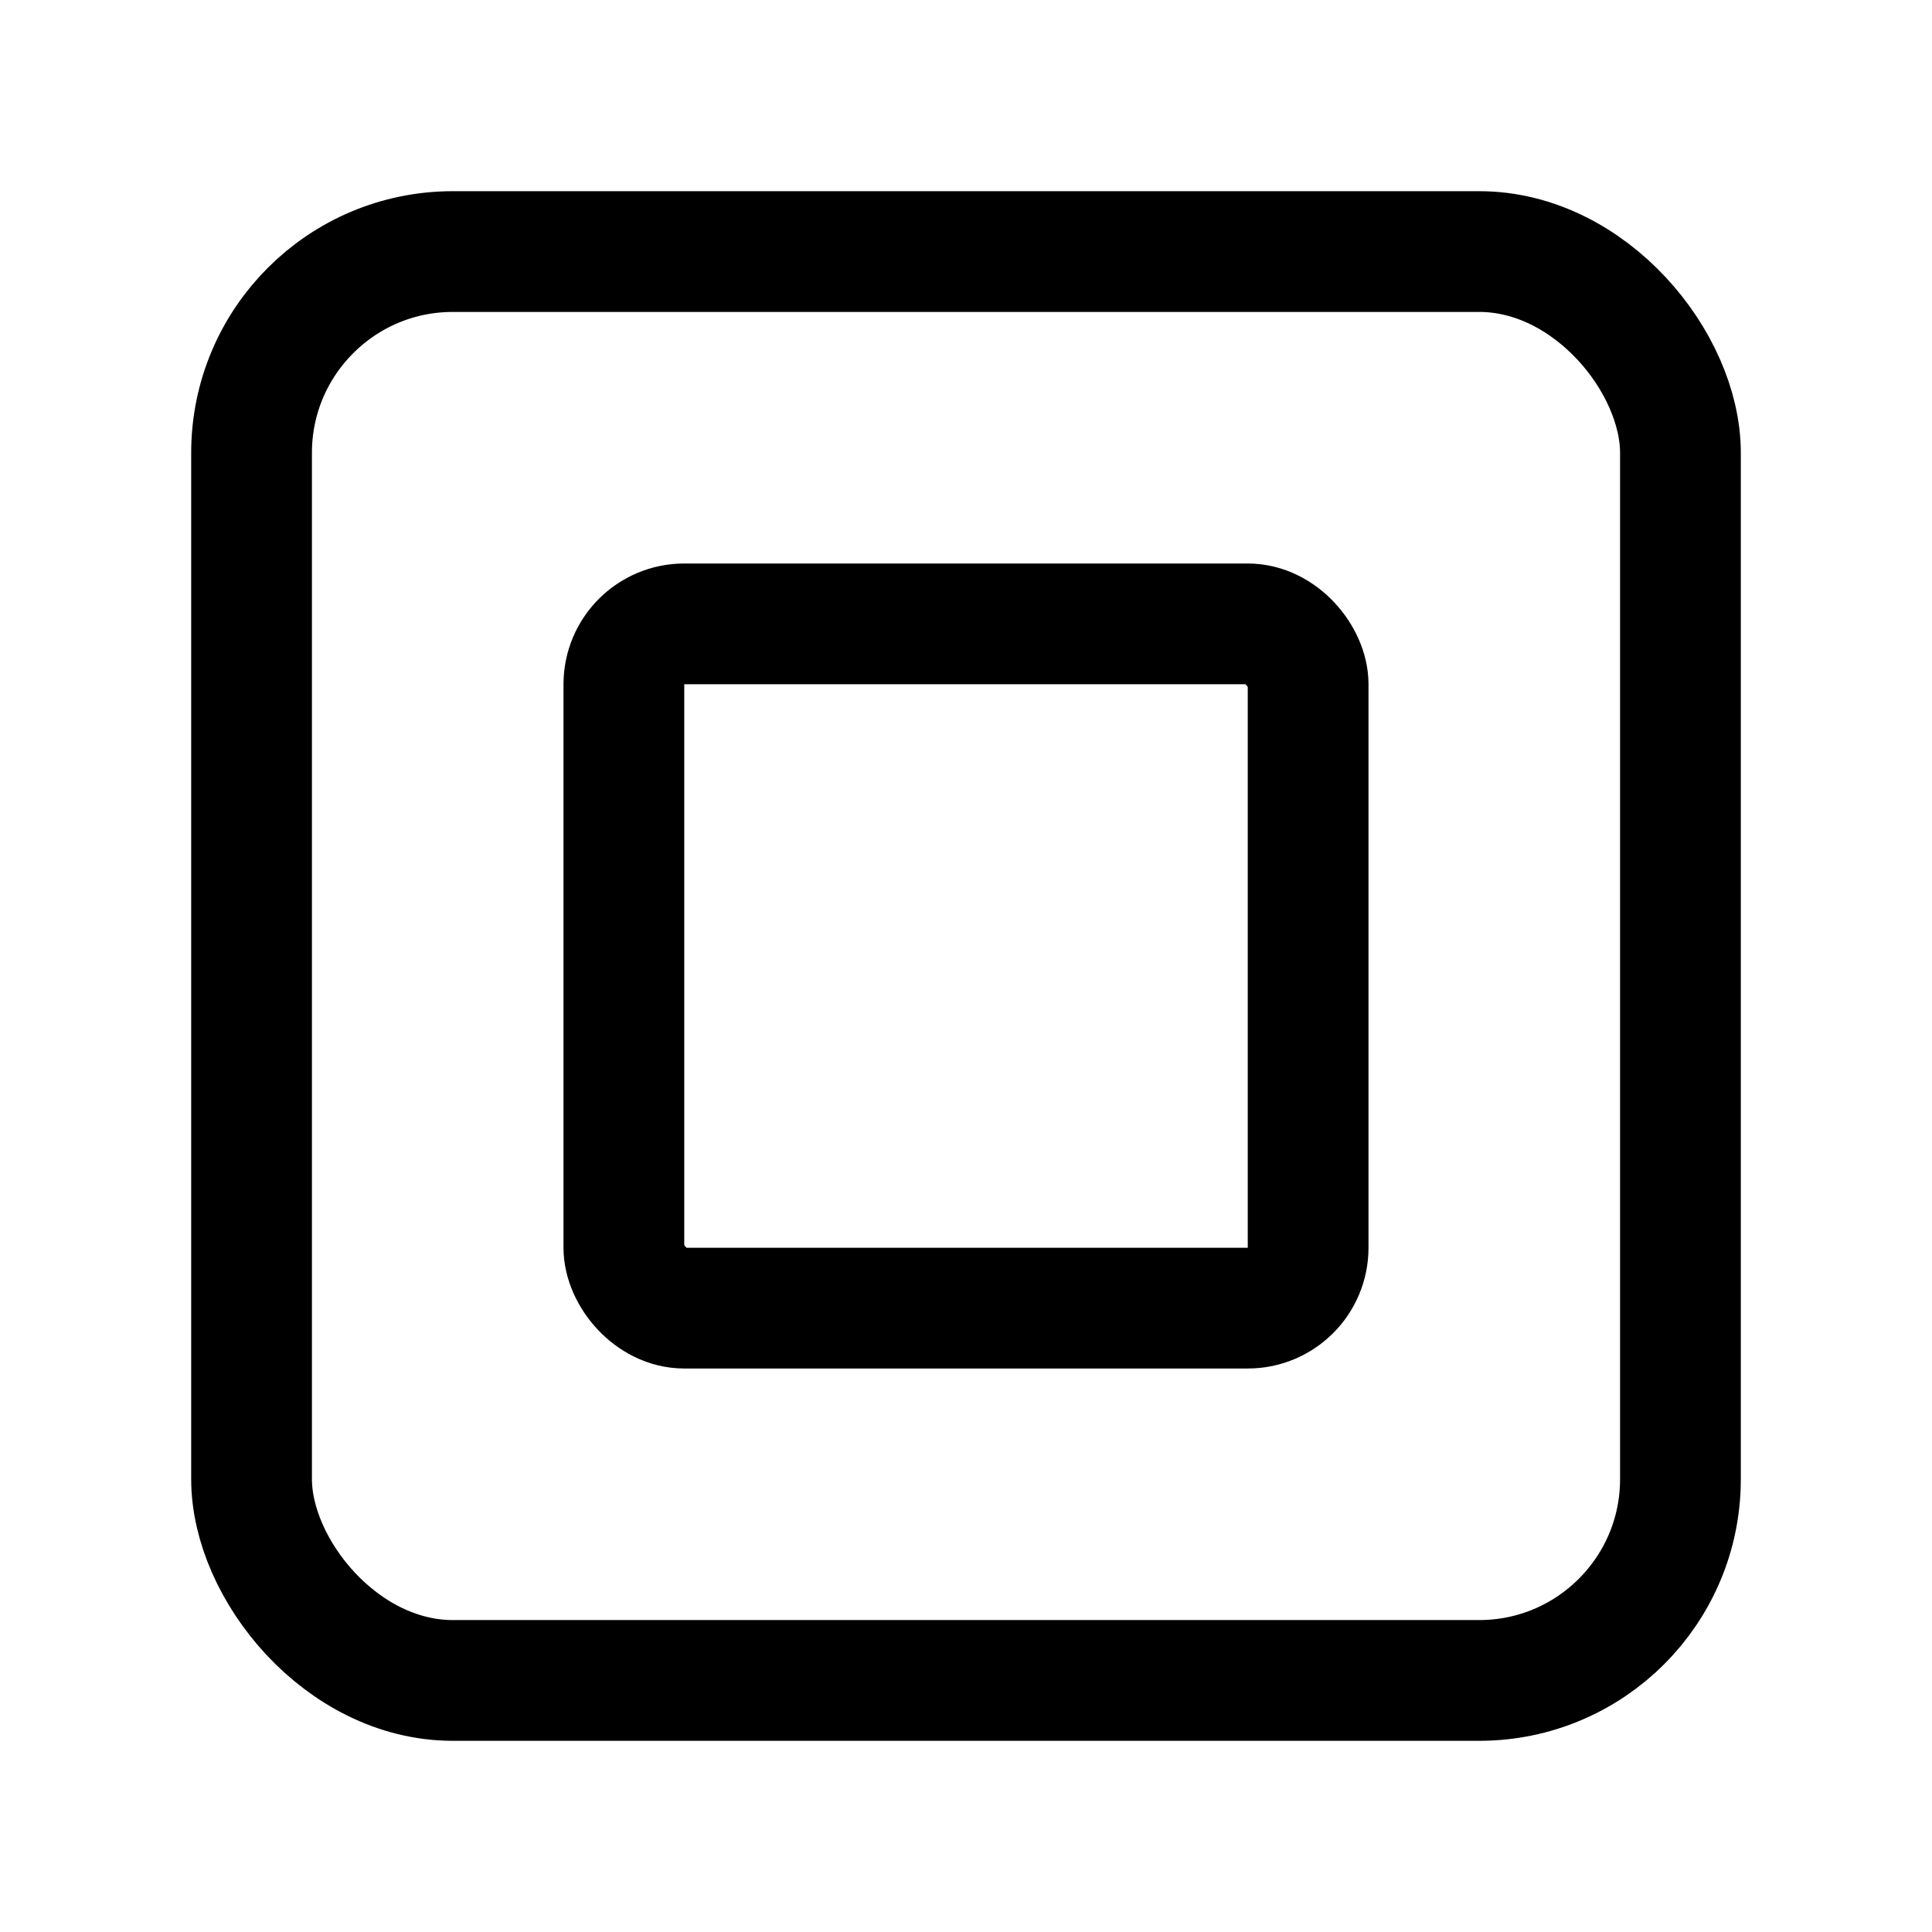 <svg xmlns="http://www.w3.org/2000/svg" width="192" height="192" fill="none"><rect width="142" height="142" x="25" y="25" stroke="#000" stroke-linecap="round" stroke-linejoin="round" stroke-width="12" rx="20"/><rect width="68" height="68" x="62" y="62" stroke="#000" stroke-linecap="round" stroke-linejoin="round" stroke-width="12" rx="6"/></svg>